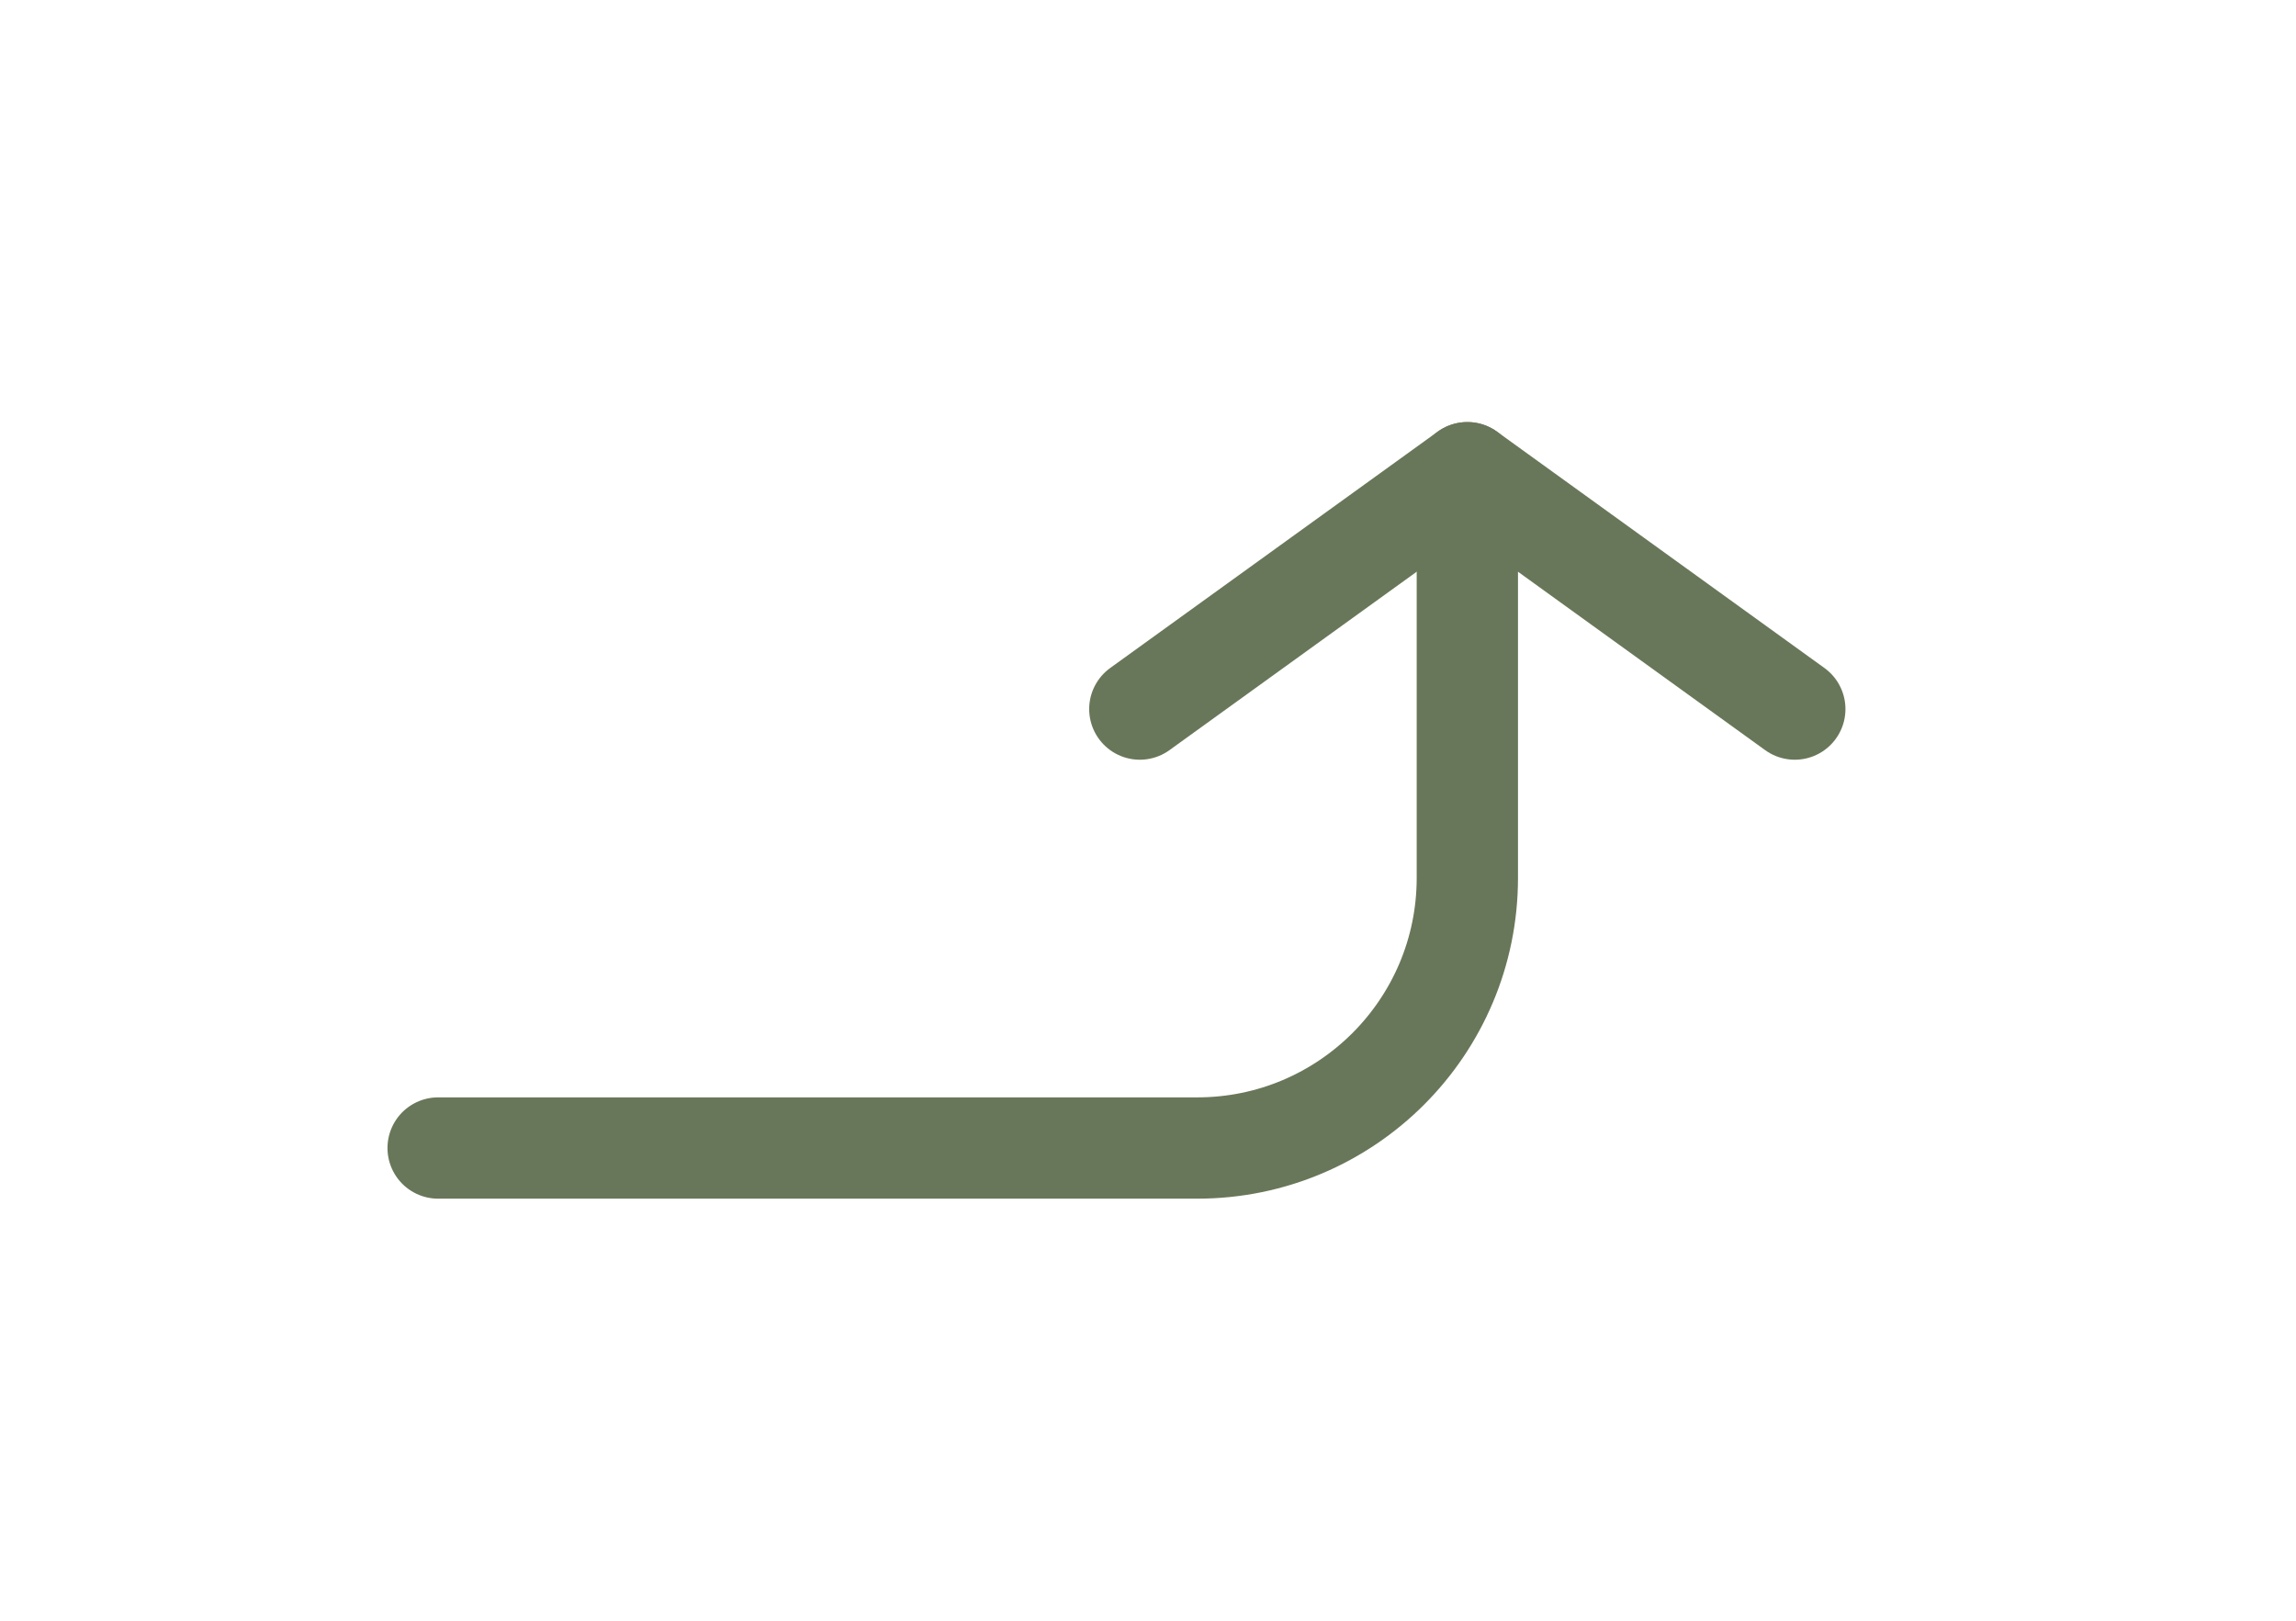 <svg width="34" height="24" viewBox="0 0 34 24" fill="none" xmlns="http://www.w3.org/2000/svg">
<path d="M26.578 10.5L21.729 7L16.879 10.5" stroke="#687759" stroke-width="1.5" stroke-linecap="round" stroke-linejoin="round"/>
<path d="M21.729 7V13C21.729 15.209 19.938 17 17.729 17H6.488" stroke="#687759" stroke-width="1.5" stroke-linecap="round" stroke-linejoin="round"/>
</svg>
